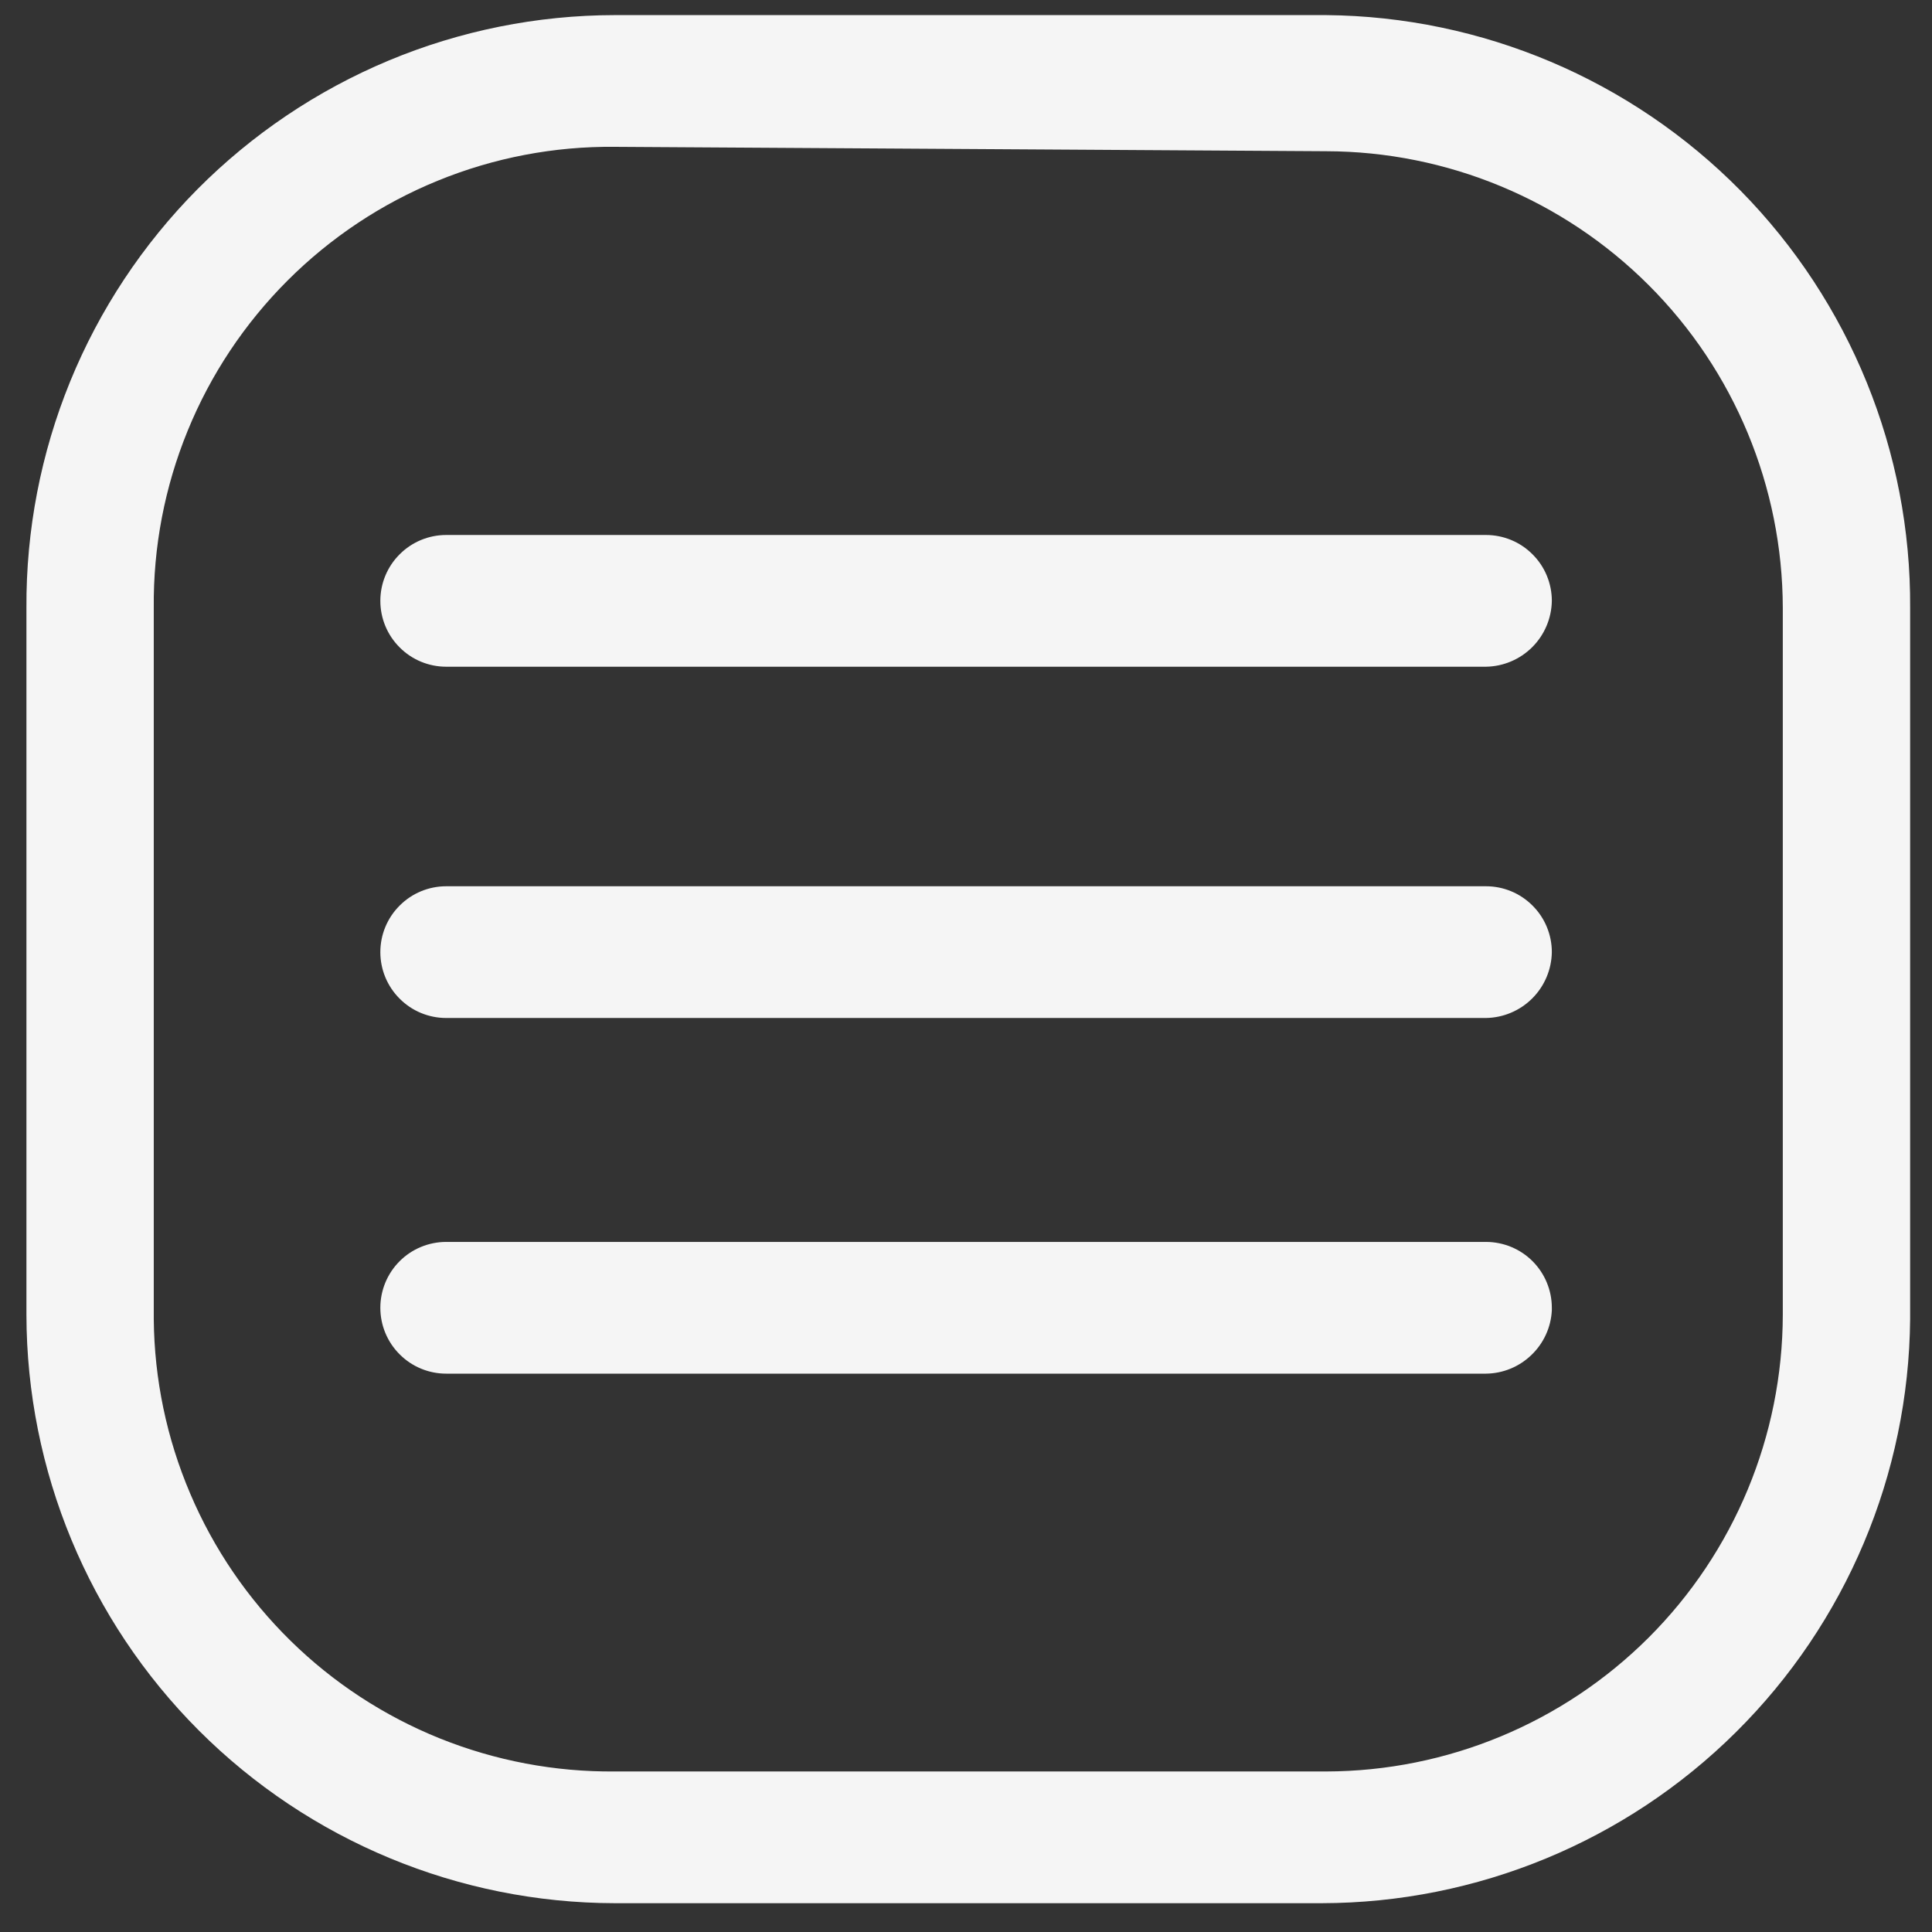 <svg width="22" height="22" viewBox="0 0 22 22" fill="none" xmlns="http://www.w3.org/2000/svg">
<rect x="0" y="0" width="22" height="22" fill="#333333" stroke="none"/>
<path d="M15.051 21.672H7.001C5.225 21.669 3.522 20.962 2.266 19.707C1.01 18.451 0.304 16.748 0.301 14.972V6.922C0.296 6.038 0.465 5.162 0.799 4.344C1.133 3.526 1.626 2.782 2.248 2.155C2.871 1.528 3.611 1.03 4.427 0.689C5.242 0.349 6.117 0.173 7.001 0.172H15.101C16.877 0.188 18.574 0.907 19.821 2.172C21.067 3.438 21.762 5.146 21.751 6.922V15.022C21.735 16.789 21.023 18.479 19.768 19.724C18.514 20.969 16.818 21.669 15.051 21.672ZM7.001 1.672C6.31 1.665 5.624 1.796 4.984 2.058C4.344 2.319 3.763 2.706 3.274 3.195C2.785 3.684 2.398 4.265 2.137 4.905C1.875 5.545 1.744 6.231 1.751 6.922V15.022C1.757 15.705 1.898 16.38 2.166 17.008C2.433 17.637 2.822 18.206 3.309 18.684C3.797 19.163 4.374 19.54 5.007 19.795C5.641 20.05 6.318 20.178 7.001 20.172H15.101C16.479 20.169 17.8 19.62 18.775 18.646C19.75 17.671 20.298 16.35 20.301 14.972V6.922C20.298 5.544 19.75 4.222 18.775 3.248C17.8 2.273 16.479 1.725 15.101 1.722L7.001 1.672ZM17.671 6.842C17.671 6.643 17.592 6.452 17.451 6.312C17.311 6.171 17.12 6.092 16.921 6.092H5.081C4.882 6.092 4.691 6.171 4.551 6.312C4.41 6.452 4.331 6.643 4.331 6.842C4.331 7.041 4.41 7.232 4.551 7.372C4.691 7.513 4.882 7.592 5.081 7.592H16.921C17.119 7.589 17.308 7.509 17.448 7.369C17.588 7.229 17.668 7.04 17.671 6.842ZM17.671 10.842C17.671 10.643 17.592 10.452 17.451 10.312C17.311 10.171 17.12 10.092 16.921 10.092H5.081C4.882 10.092 4.691 10.171 4.551 10.312C4.41 10.452 4.331 10.643 4.331 10.842C4.331 11.041 4.41 11.232 4.551 11.372C4.691 11.513 4.882 11.592 5.081 11.592H16.921C17.119 11.589 17.308 11.509 17.448 11.369C17.588 11.229 17.668 11.04 17.671 10.842ZM17.671 14.892C17.671 14.693 17.592 14.502 17.451 14.361C17.311 14.221 17.12 14.142 16.921 14.142H5.081C4.882 14.142 4.691 14.221 4.551 14.361C4.41 14.502 4.331 14.693 4.331 14.892C4.331 15.091 4.41 15.282 4.551 15.422C4.691 15.563 4.882 15.642 5.081 15.642H16.921C17.114 15.64 17.299 15.564 17.438 15.43C17.578 15.296 17.661 15.115 17.671 14.922V14.892Z" fill="#F5F5F5"/>
</svg>
